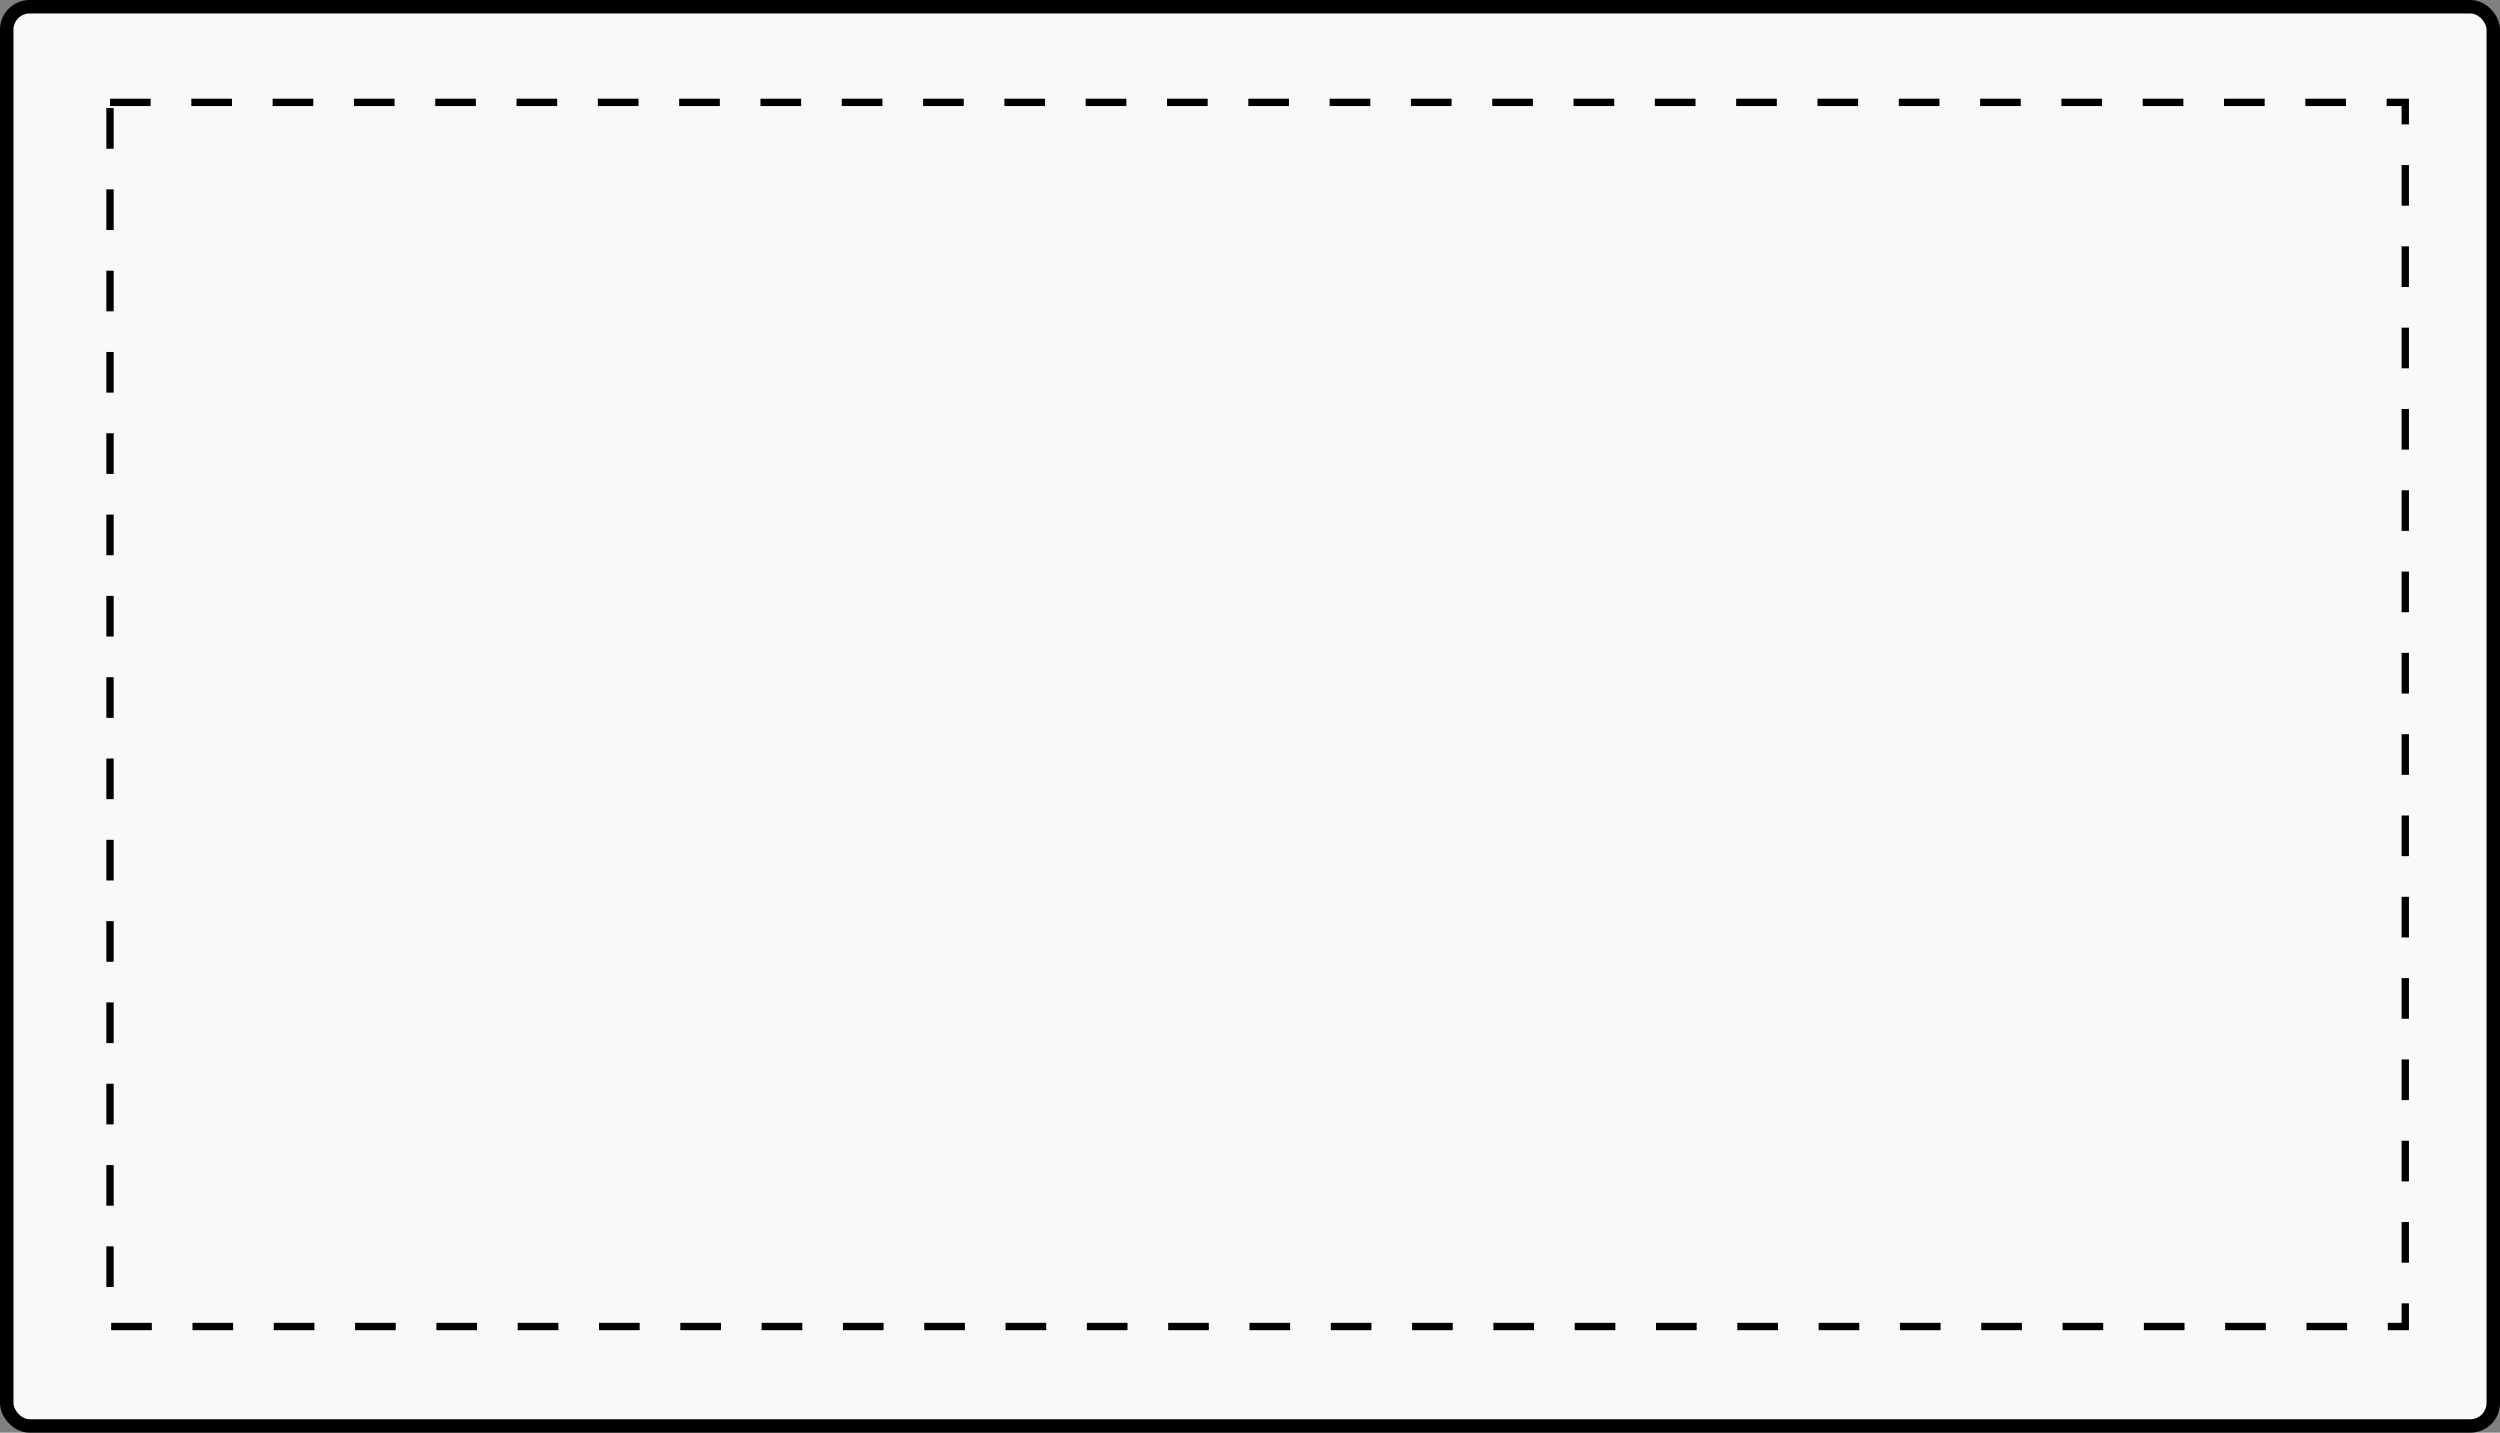 <?xml version="1.0" encoding="UTF-8" standalone="no"?>
<!-- Created with Inkscape (http://www.inkscape.org/) -->

<svg
   width="130.061mm"
   height="74.535mm"
   viewBox="0 0 130.061 74.535"
   version="1.1"
   id="svg1"
   xml:space="preserve"
   xmlns:inkscape="http://www.inkscape.org/namespaces/inkscape"
   xmlns:sodipodi="http://sodipodi.sourceforge.net/DTD/sodipodi-0.dtd"
   xmlns="http://www.w3.org/2000/svg"
   xmlns:svg="http://www.w3.org/2000/svg"><rect x="0" y="0" width="130.061" height="74.535" fill="#808080" stroke="none"/><sodipodi:namedview
     id="namedview1"
     pagecolor="#ffffff"
     bordercolor="#000000"
     borderopacity="0.25"
     inkscape:showpageshadow="2"
     inkscape:pageopacity="0.0"
     inkscape:pagecheckerboard="0"
     inkscape:deskcolor="#d1d1d1"
     inkscape:document-units="mm" /><defs
     id="defs1" /><g
     inkscape:label="Layer 1"
     inkscape:groupmode="layer"
     id="layer1"
     transform="translate(-32.886,-119.259)"><rect
       style="font-variation-settings:normal;opacity:1;fill:#f9f9f9;fill-opacity:1;stroke:#000000;stroke-width:0.7;stroke-linecap:butt;stroke-linejoin:miter;stroke-miterlimit:4;stroke-dasharray:none;stroke-dashoffset:0;stroke-opacity:1"
       id="rect3"
       width="129.361"
       height="73.835"
       x="33.236"
       y="119.609"
       ry="1.194"
       inkscape:export-filename="business_card_front.svg"
       inkscape:export-xdpi="96"
       inkscape:export-ydpi="96" /><rect
       style="font-variation-settings:normal;opacity:1;vector-effect:none;fill:none;fill-opacity:1;stroke:#000000;stroke-width:0.382;stroke-linecap:butt;stroke-linejoin:miter;stroke-miterlimit:4;stroke-dasharray:2.115, 2.115;stroke-dashoffset:0;stroke-opacity:1;-inkscape-stroke:none"
       id="rect4"
       width="119.41"
       height="63.685"
       x="38.609"
       y="124.585"
       ry="0"
       rx="0" /></g></svg>
